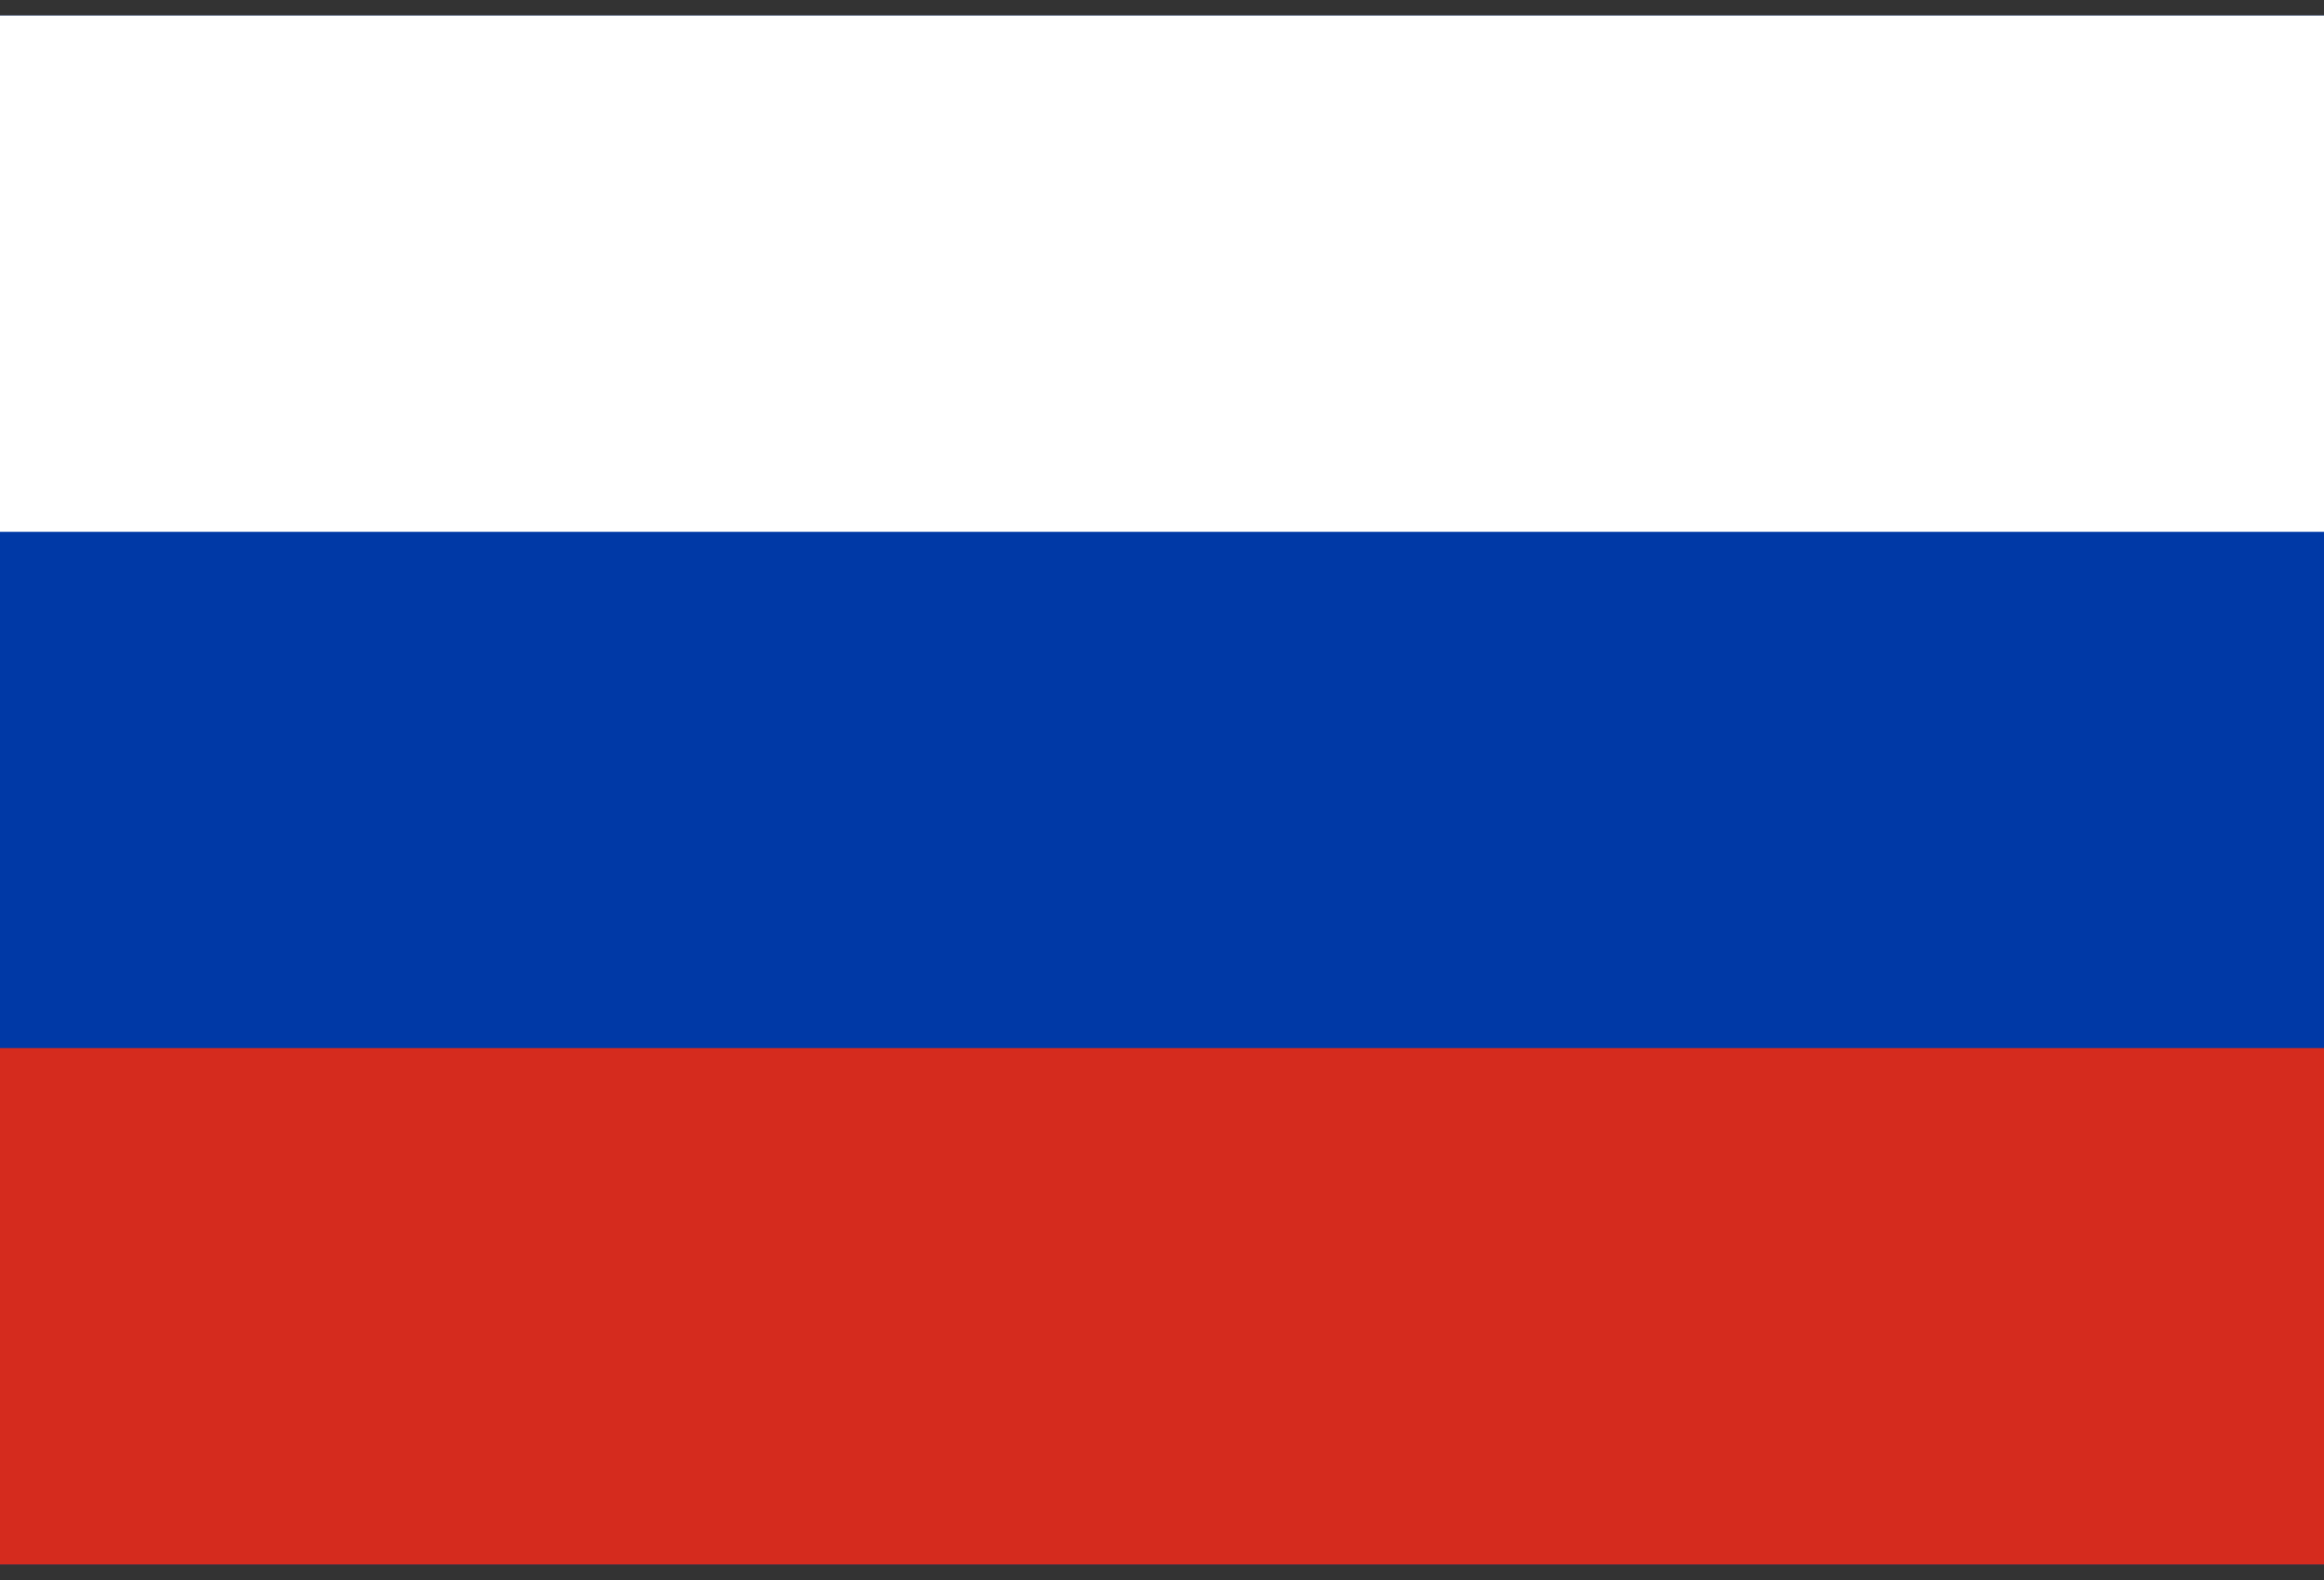 <svg width="25" height="17" viewBox="0 0 25 17" fill="none" xmlns="http://www.w3.org/2000/svg">
<rect x="0" y="0" width="25" height="17" fill="#333333" stroke="none"/>
<path d="M25 0.167H0V16.832H25V0.167Z" fill="#0039A6"/>
<path d="M25 0.167H0V5.722H25V0.167Z" fill="white"/>
<path d="M25 11.277H0V16.833H25V11.277Z" fill="#D52B1E"/>
</svg>
